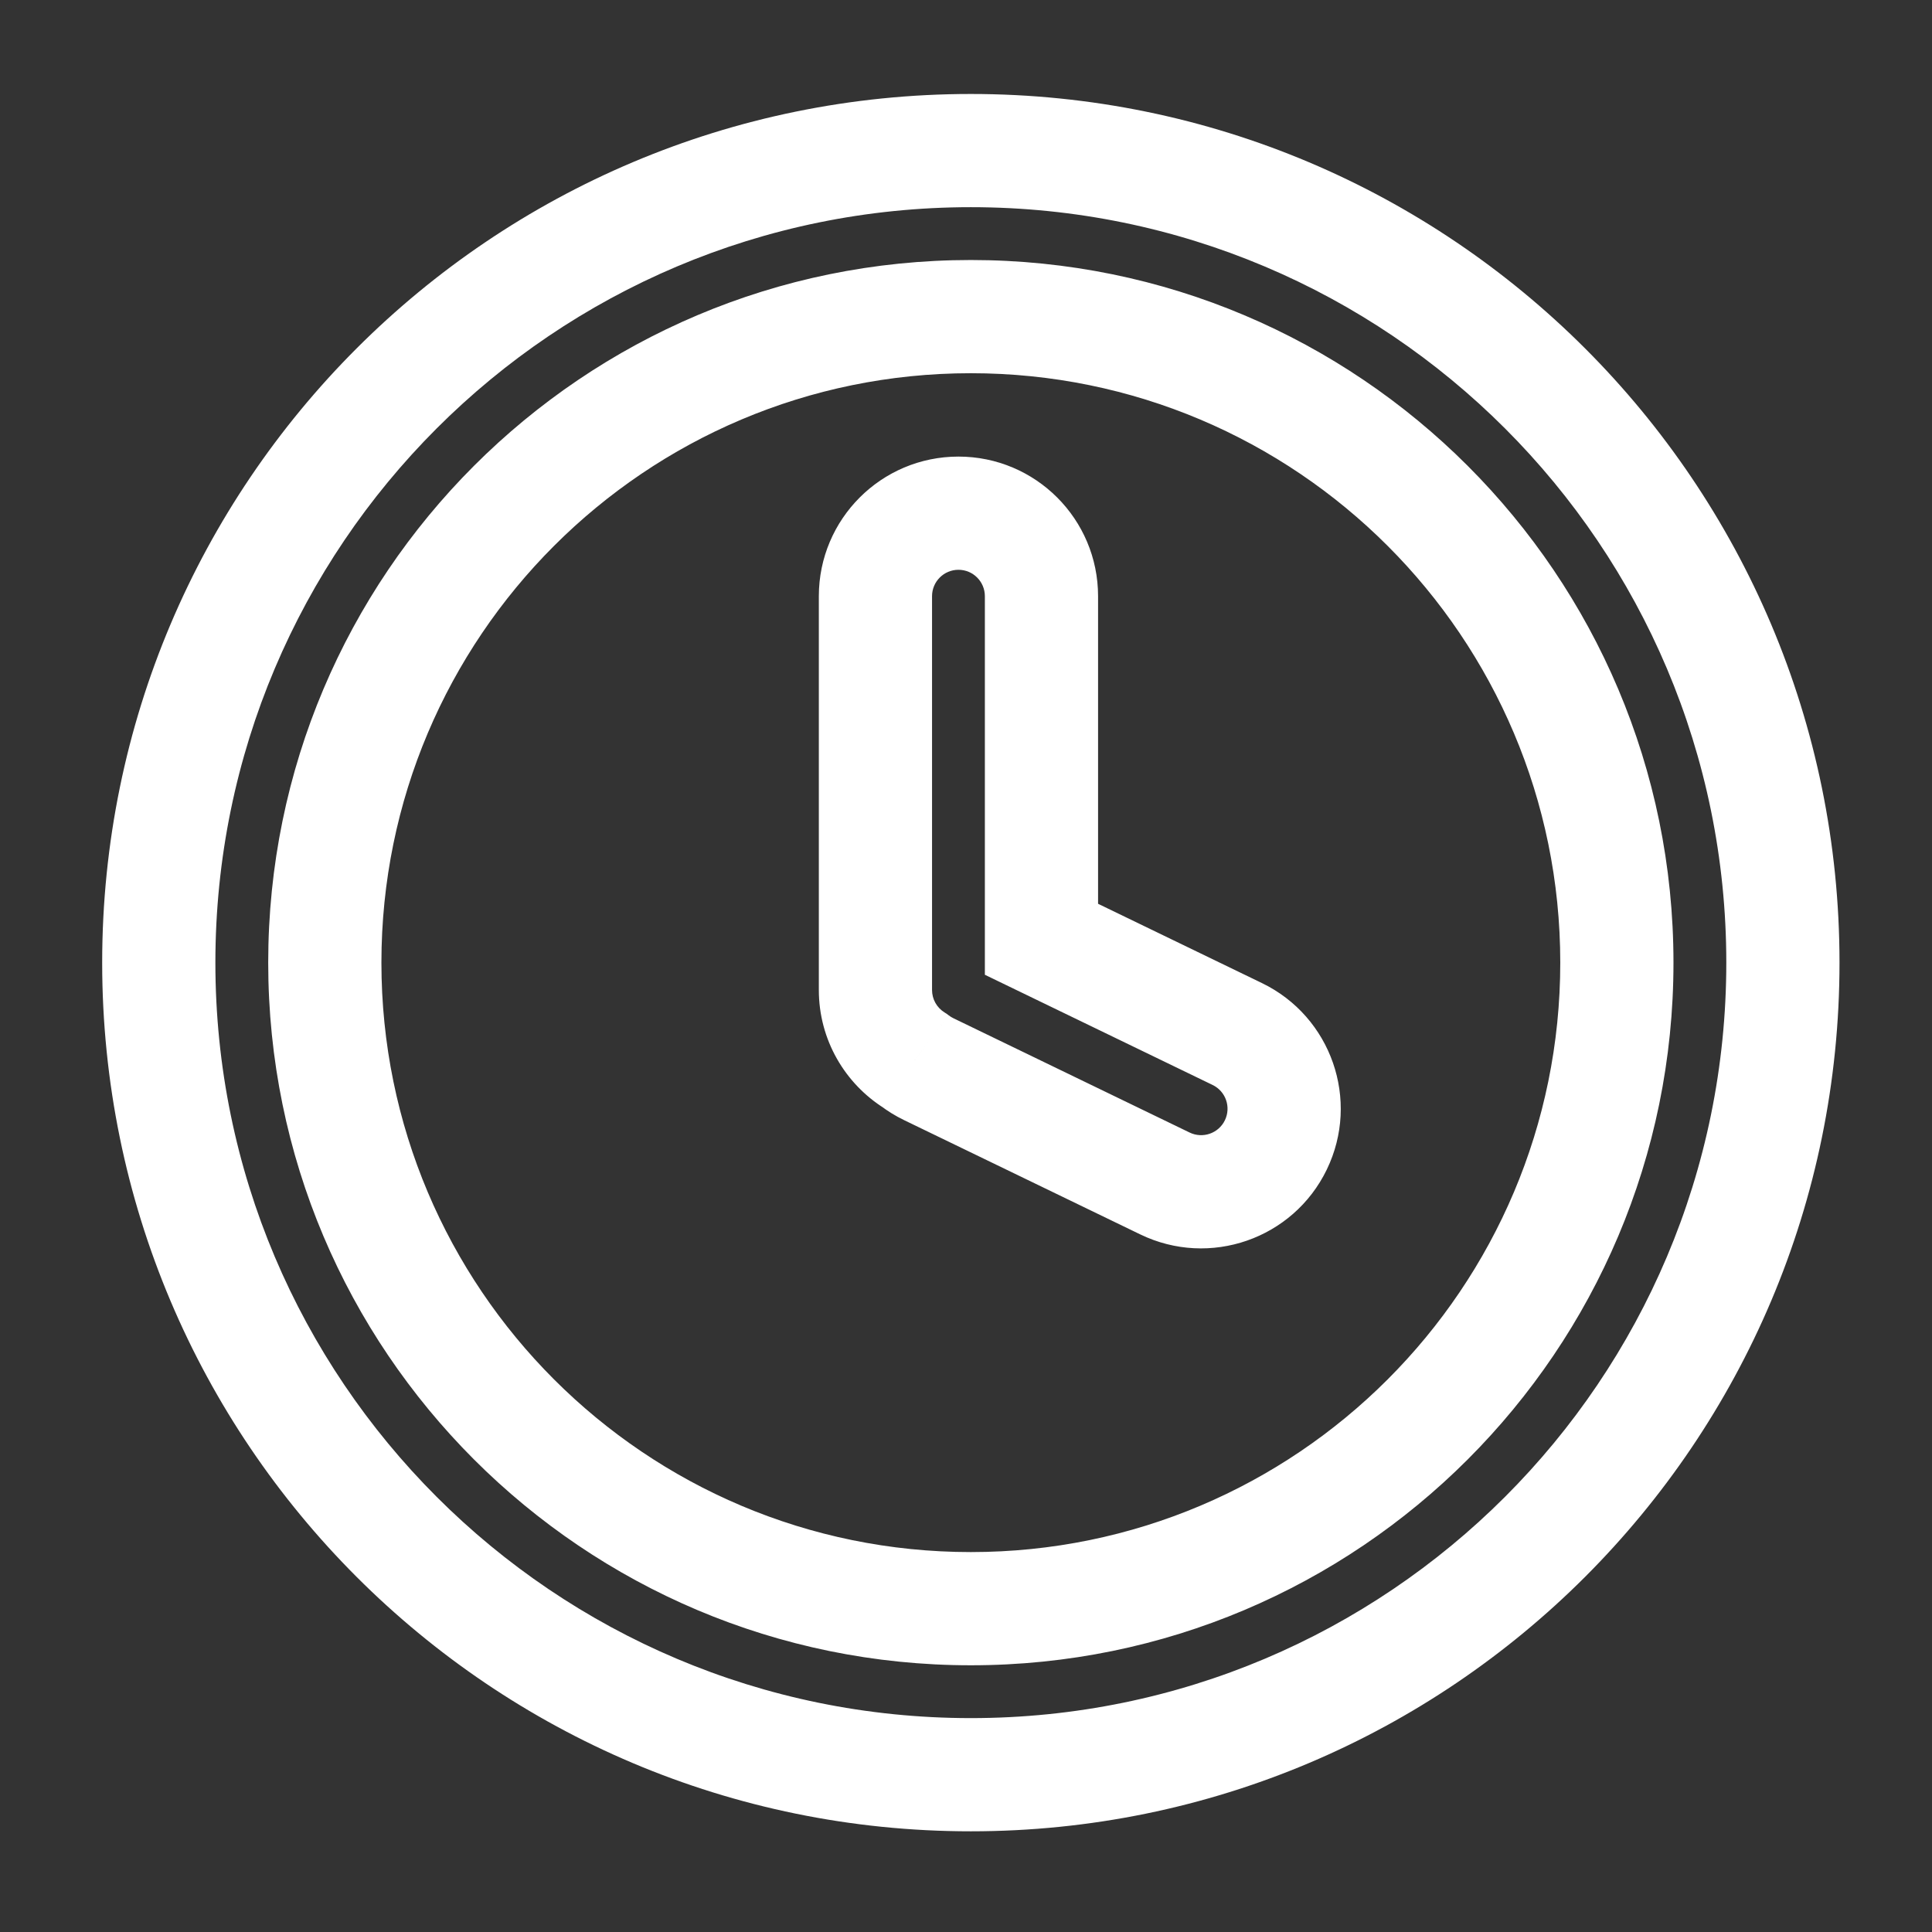 <svg width="256" height="256" viewBox="0 0 256 256" fill="none" xmlns="http://www.w3.org/2000/svg">
<rect x="0" y="0" width="256" height="256" fill="#333333" stroke="none"/>
<path d="M121.172 140.509L125.723 134.548L125.446 134.337L125.151 134.152L121.172 140.509ZM123.066 141.673L126.333 134.922L126.333 134.922L123.066 141.673ZM154.363 156.817L151.097 163.568L154.363 156.817ZM169.056 151.706L175.807 154.973L169.056 151.706ZM163.946 137.013L160.679 143.765V143.765L163.946 137.013ZM138 124.459H130.5V129.162L134.733 131.21L138 124.459ZM206.744 127.555C206.744 170.69 171.776 205.658 128.641 205.658V220.658C180.06 220.658 221.744 178.974 221.744 127.555H206.744ZM128.641 49.453C171.776 49.453 206.744 84.42 206.744 127.555H221.744C221.744 76.136 180.06 34.453 128.641 34.453V49.453ZM50.539 127.555C50.539 84.42 85.507 49.453 128.641 49.453V34.453C77.222 34.453 35.539 76.136 35.539 127.555H50.539ZM128.641 205.658C85.507 205.658 50.539 170.69 50.539 127.555H35.539C35.539 178.974 77.222 220.658 128.641 220.658V205.658ZM128.641 242.658C192.211 242.658 243.744 191.124 243.744 127.555H228.744C228.744 182.84 183.926 227.658 128.641 227.658V242.658ZM13.539 127.555C13.539 191.124 65.072 242.658 128.641 242.658V227.658C73.356 227.658 28.539 182.84 28.539 127.555H13.539ZM128.641 12.453C65.072 12.453 13.539 63.986 13.539 127.555H28.539C28.539 72.27 73.356 27.453 128.641 27.453V12.453ZM243.744 127.555C243.744 63.986 192.211 12.453 128.641 12.453V27.453C183.926 27.453 228.744 72.27 228.744 127.555H243.744ZM125.151 134.152C124.143 133.521 123.5 132.422 123.5 131.178H108.5C108.5 137.804 111.988 143.609 117.193 146.867L125.151 134.152ZM126.333 134.922C126.107 134.813 125.904 134.687 125.723 134.548L116.621 146.471C117.599 147.217 118.661 147.874 119.799 148.424L126.333 134.922ZM157.63 150.066L126.333 134.922L119.799 148.424L151.097 163.568L157.63 150.066ZM162.305 148.44C161.463 150.18 159.37 150.908 157.63 150.066L151.097 163.568C160.294 168.018 171.357 164.17 175.807 154.973L162.305 148.44ZM160.679 143.765C162.419 144.606 163.147 146.7 162.305 148.44L175.807 154.973C180.258 145.776 176.409 134.712 167.212 130.262L160.679 143.765ZM134.733 131.21L160.679 143.765L167.212 130.262L141.267 117.708L134.733 131.21ZM130.5 79V124.459H145.5V79H130.5ZM127 75.5C128.933 75.5 130.5 77.067 130.5 79H145.5C145.5 68.783 137.217 60.5 127 60.5V75.5ZM123.5 79C123.5 77.067 125.067 75.5 127 75.5V60.5C116.783 60.5 108.5 68.783 108.5 79H123.5ZM123.5 131.178V79H108.5V131.178H123.5Z" fill="white"/>
</svg>
